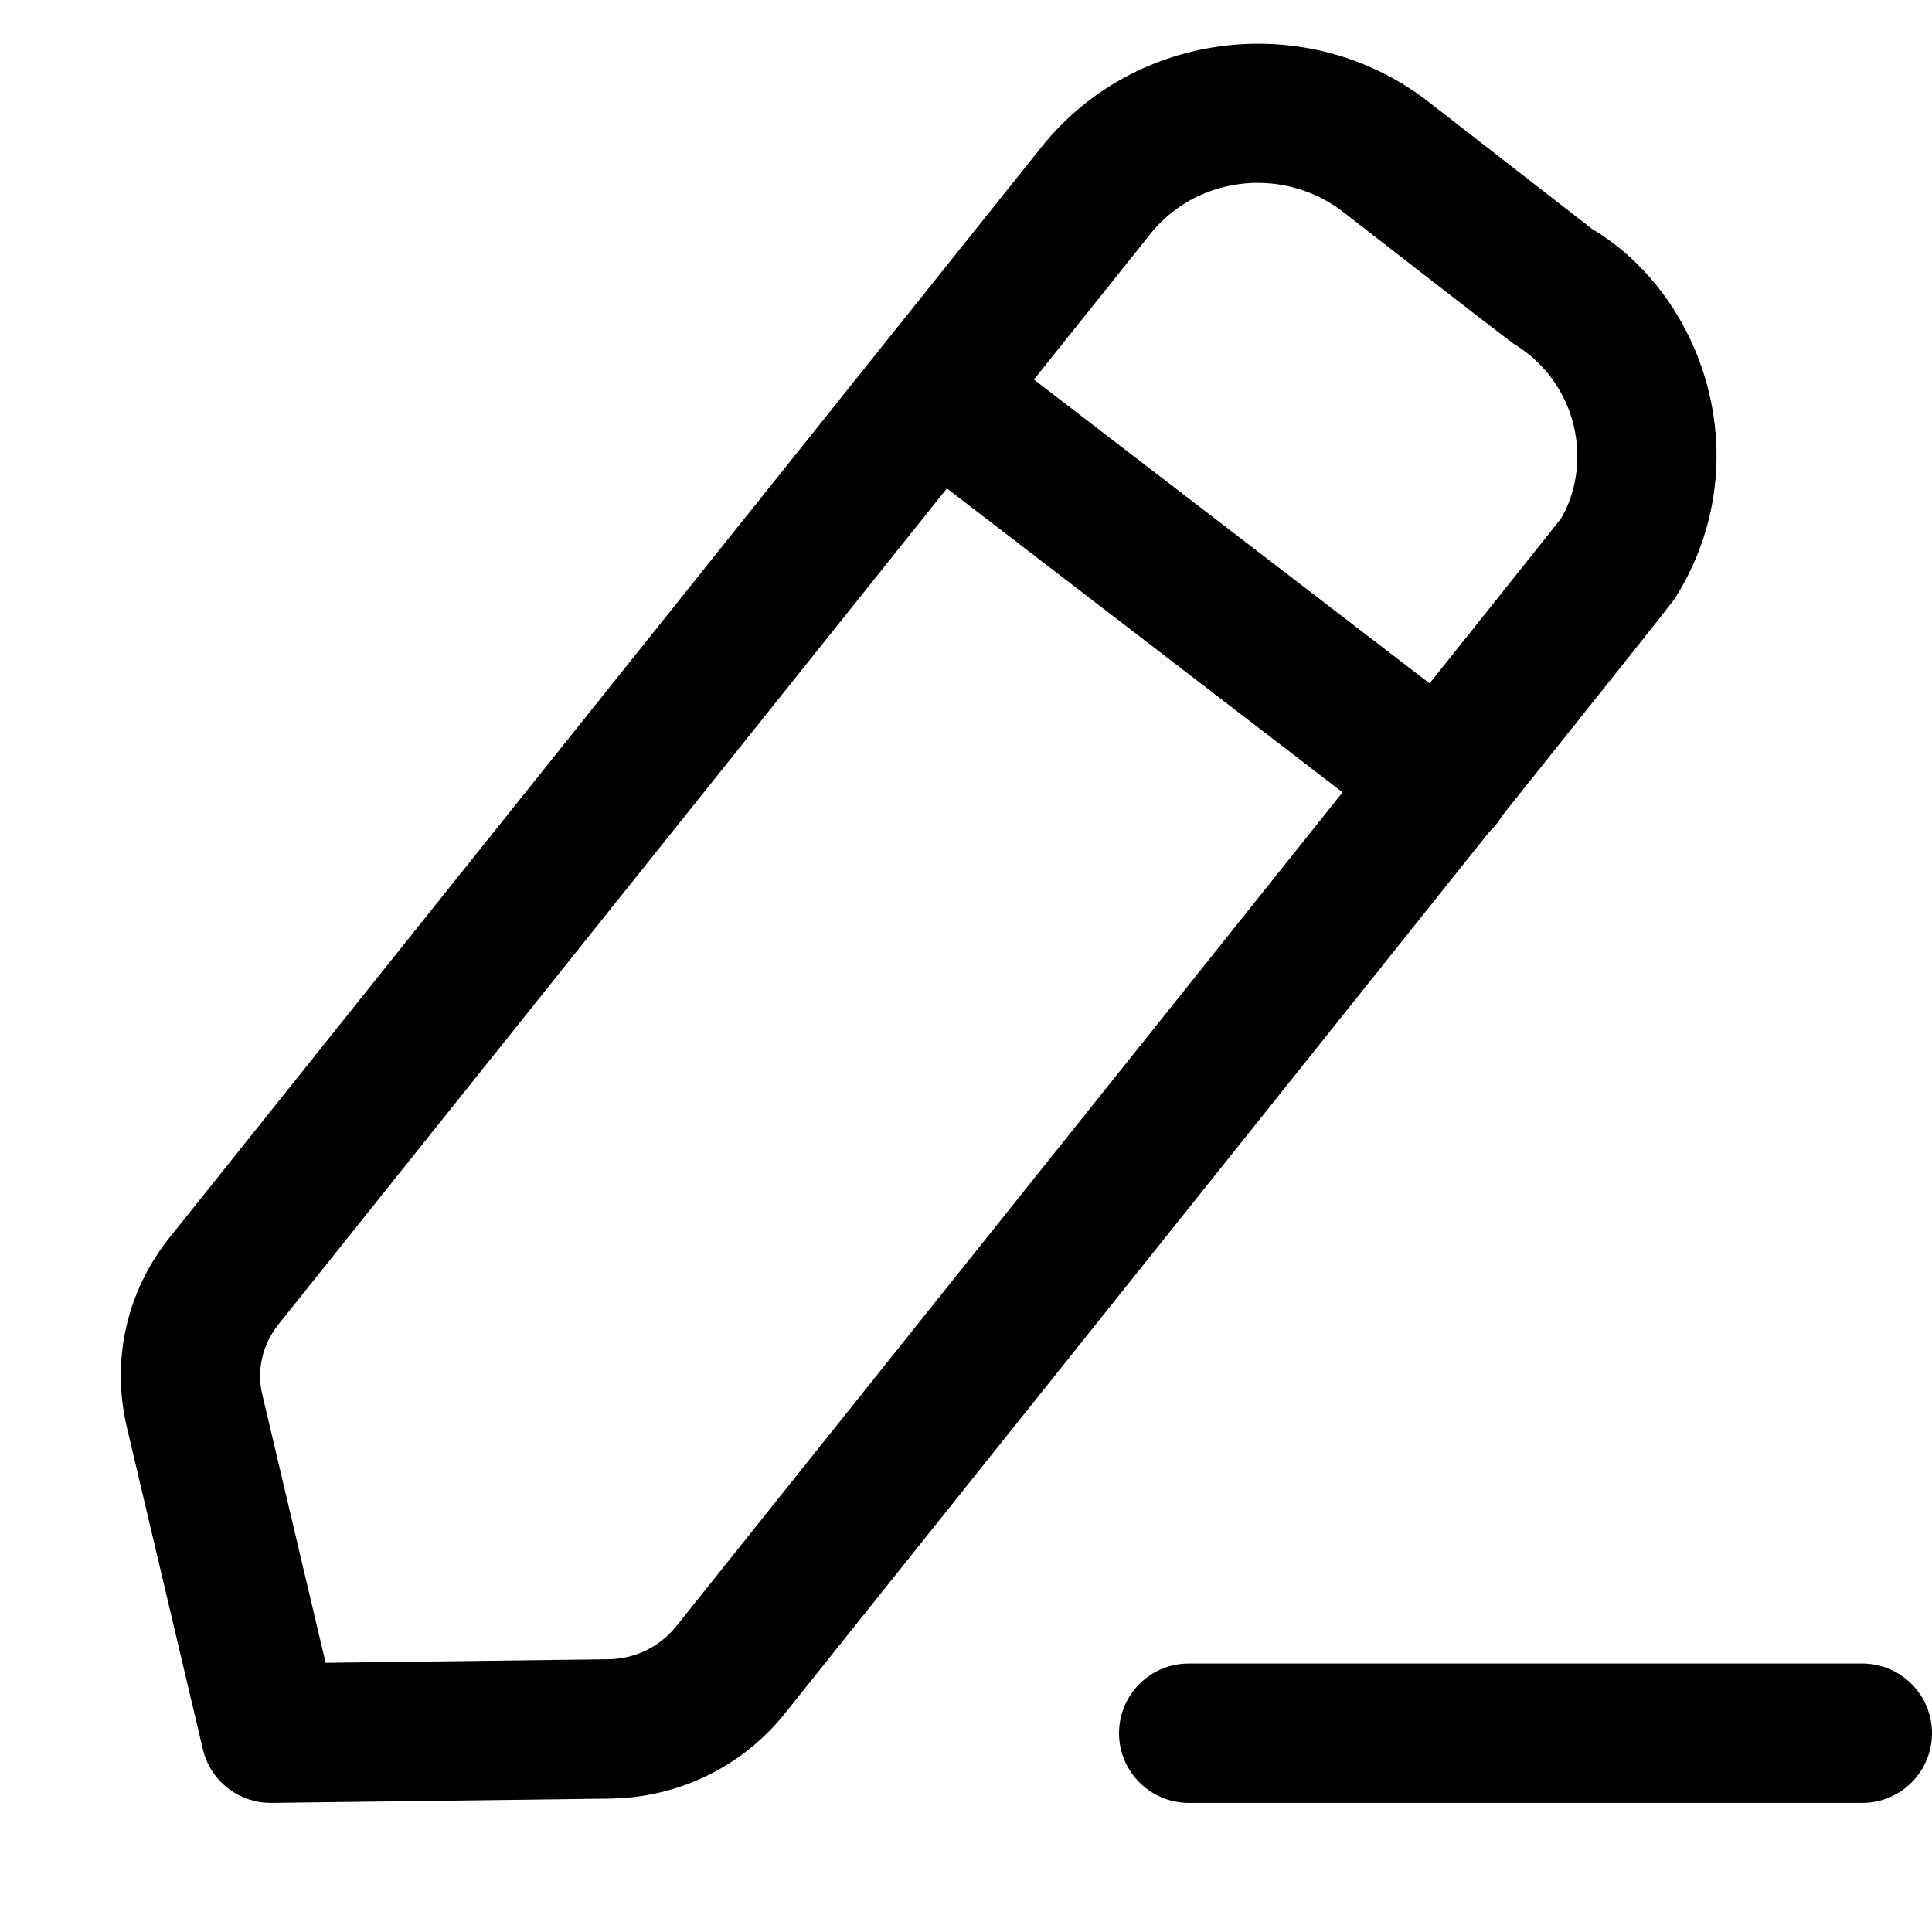 <svg width="24" height="24" viewBox="0 0 24 24" xmlns="http://www.w3.org/2000/svg">
<path fill-rule="evenodd" clip-rule="evenodd" d="M14.319 2.87L3.456 16.456C3.259 16.703 3.186 17.022 3.259 17.327L4.045 20.656L7.551 20.612C7.885 20.609 8.193 20.46 8.397 20.206C12.109 15.562 19.185 6.708 19.386 6.448C19.575 6.141 19.649 5.708 19.55 5.29C19.448 4.862 19.181 4.498 18.797 4.266C18.715 4.21 16.771 2.701 16.711 2.653C15.98 2.067 14.912 2.169 14.319 2.87V2.87ZM3.362 22.396C2.962 22.396 2.613 22.121 2.52 21.73L1.575 17.726C1.38 16.896 1.573 16.04 2.105 15.375L12.974 1.781C12.979 1.777 12.982 1.771 12.987 1.766C14.179 0.341 16.334 0.131 17.788 1.298C17.845 1.343 19.776 2.843 19.776 2.843C20.477 3.26 21.025 4.007 21.233 4.891C21.439 5.765 21.29 6.668 20.808 7.43C20.773 7.487 20.741 7.535 9.748 21.288C9.219 21.948 8.425 22.333 7.572 22.343L3.373 22.396H3.362Z"/>
<path fill-rule="evenodd" clip-rule="evenodd" d="M23.135 22.396H14.766C14.289 22.396 13.901 22.008 13.901 21.531C13.901 21.053 14.289 20.665 14.766 20.665H23.135C23.612 20.665 24 21.053 24 21.531C24 22.008 23.612 22.396 23.135 22.396"/>
<path fill-rule="evenodd" clip-rule="evenodd" d="M17.911 10.564C17.726 10.564 17.542 10.505 17.384 10.385L11.093 5.553C10.715 5.262 10.643 4.72 10.934 4.339C11.226 3.961 11.768 3.89 12.148 4.181L18.439 9.012C18.818 9.303 18.889 9.846 18.598 10.226C18.428 10.447 18.171 10.564 17.911 10.564"/>
</svg>
